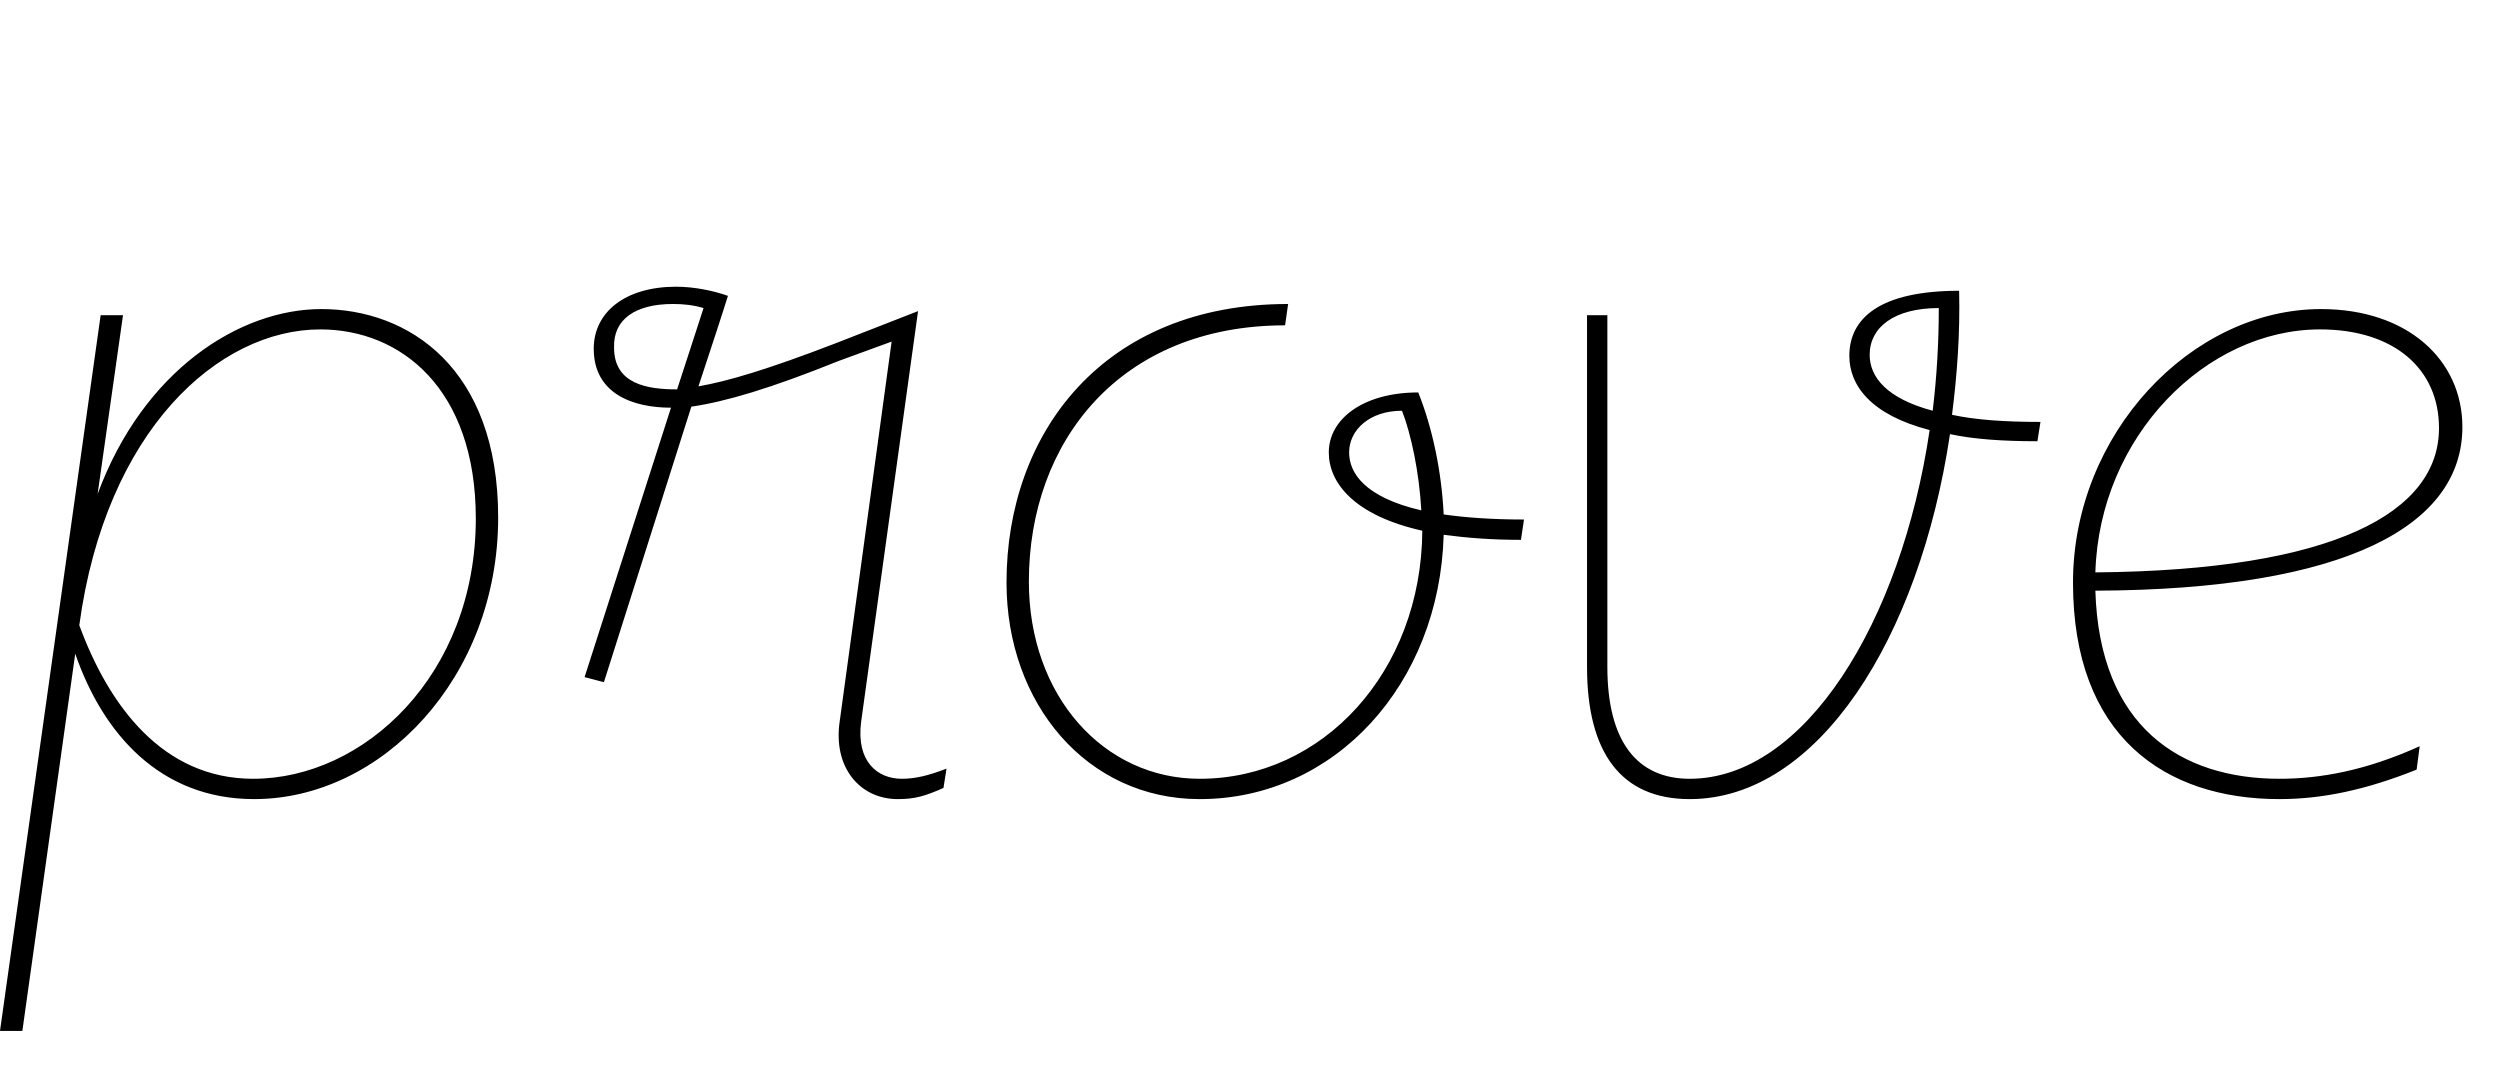 <svg width="2459" height="1064.002" xmlns="http://www.w3.org/2000/svg"><path d="M0 1014.002h22l52-371c27 78 83 143 176 143 125 0 240-119 240-277 0-147-88-205-174-205-80 0-175 60-220 182l25-176H99zm315-690c79 0 153 58 153 186 0 154-110 256-219 256-89 0-142-72-171-151 26-192 137-291 237-291zm279 347l86-271c34-5 78-18 145-45l52-19-51 373c-7 46 20 77 57 77 17 0 27-3 45-11l3-19c-18 7-31 10-44 10-24 0-45-17-40-56l56-404-82 32c-65 25-105 37-134 42 8-24 26-79 29-89-14-5-33-9-51-9-50 0-81 25-81 61 0 44 38 58 76 58l-85 265zm68-372c10 0 20 1 30 4-3 9-19 59-26 80-29 0-62-5-62-41-1-28 21-43 58-43zm518 487c133 0 236-113 240-260 22 3 47 5 76 5l3-20c-32 0-58-2-79-5-2-42-11-85-25-120-54 0-88 26-88 59 0 30 25 62 92 77-1 139-98 244-219 244-94 0-168-81-168-194 0-138 90-252 252-252l3-21c-182 0-277 127-277 274 0 119 79 213 190 213zm147-341c0-22 20-41 52-41 9 23 17 61 19 98-56-13-71-37-71-57zm234 211c0 85 34 130 101 130 126 0 226-158 256-359 23 5 52 7 86 7l3-19c-35 0-64-2-87-7 5-39 8-80 7-122-78 0-108 27-108 64 0 29 21 58 79 73-28 189-123 343-236 343-52 0-81-37-81-110v-346h-20zm340-252c-45-12-62-33-62-55 0-27 24-46 68-46 0 34-2 68-6 101zm521 16c0-66-54-116-139-116-128 0-244 123-244 269 0 151 90 213 203 213 42 0 85-9 135-29l3-23c-53 24-98 32-138 32-97 0-177-51-181-185 249-1 361-65 361-161zm-23 1c0 83-103 140-338 142 4-134 109-239 221-239 73 0 117 39 117 97zm0 0"/></svg>